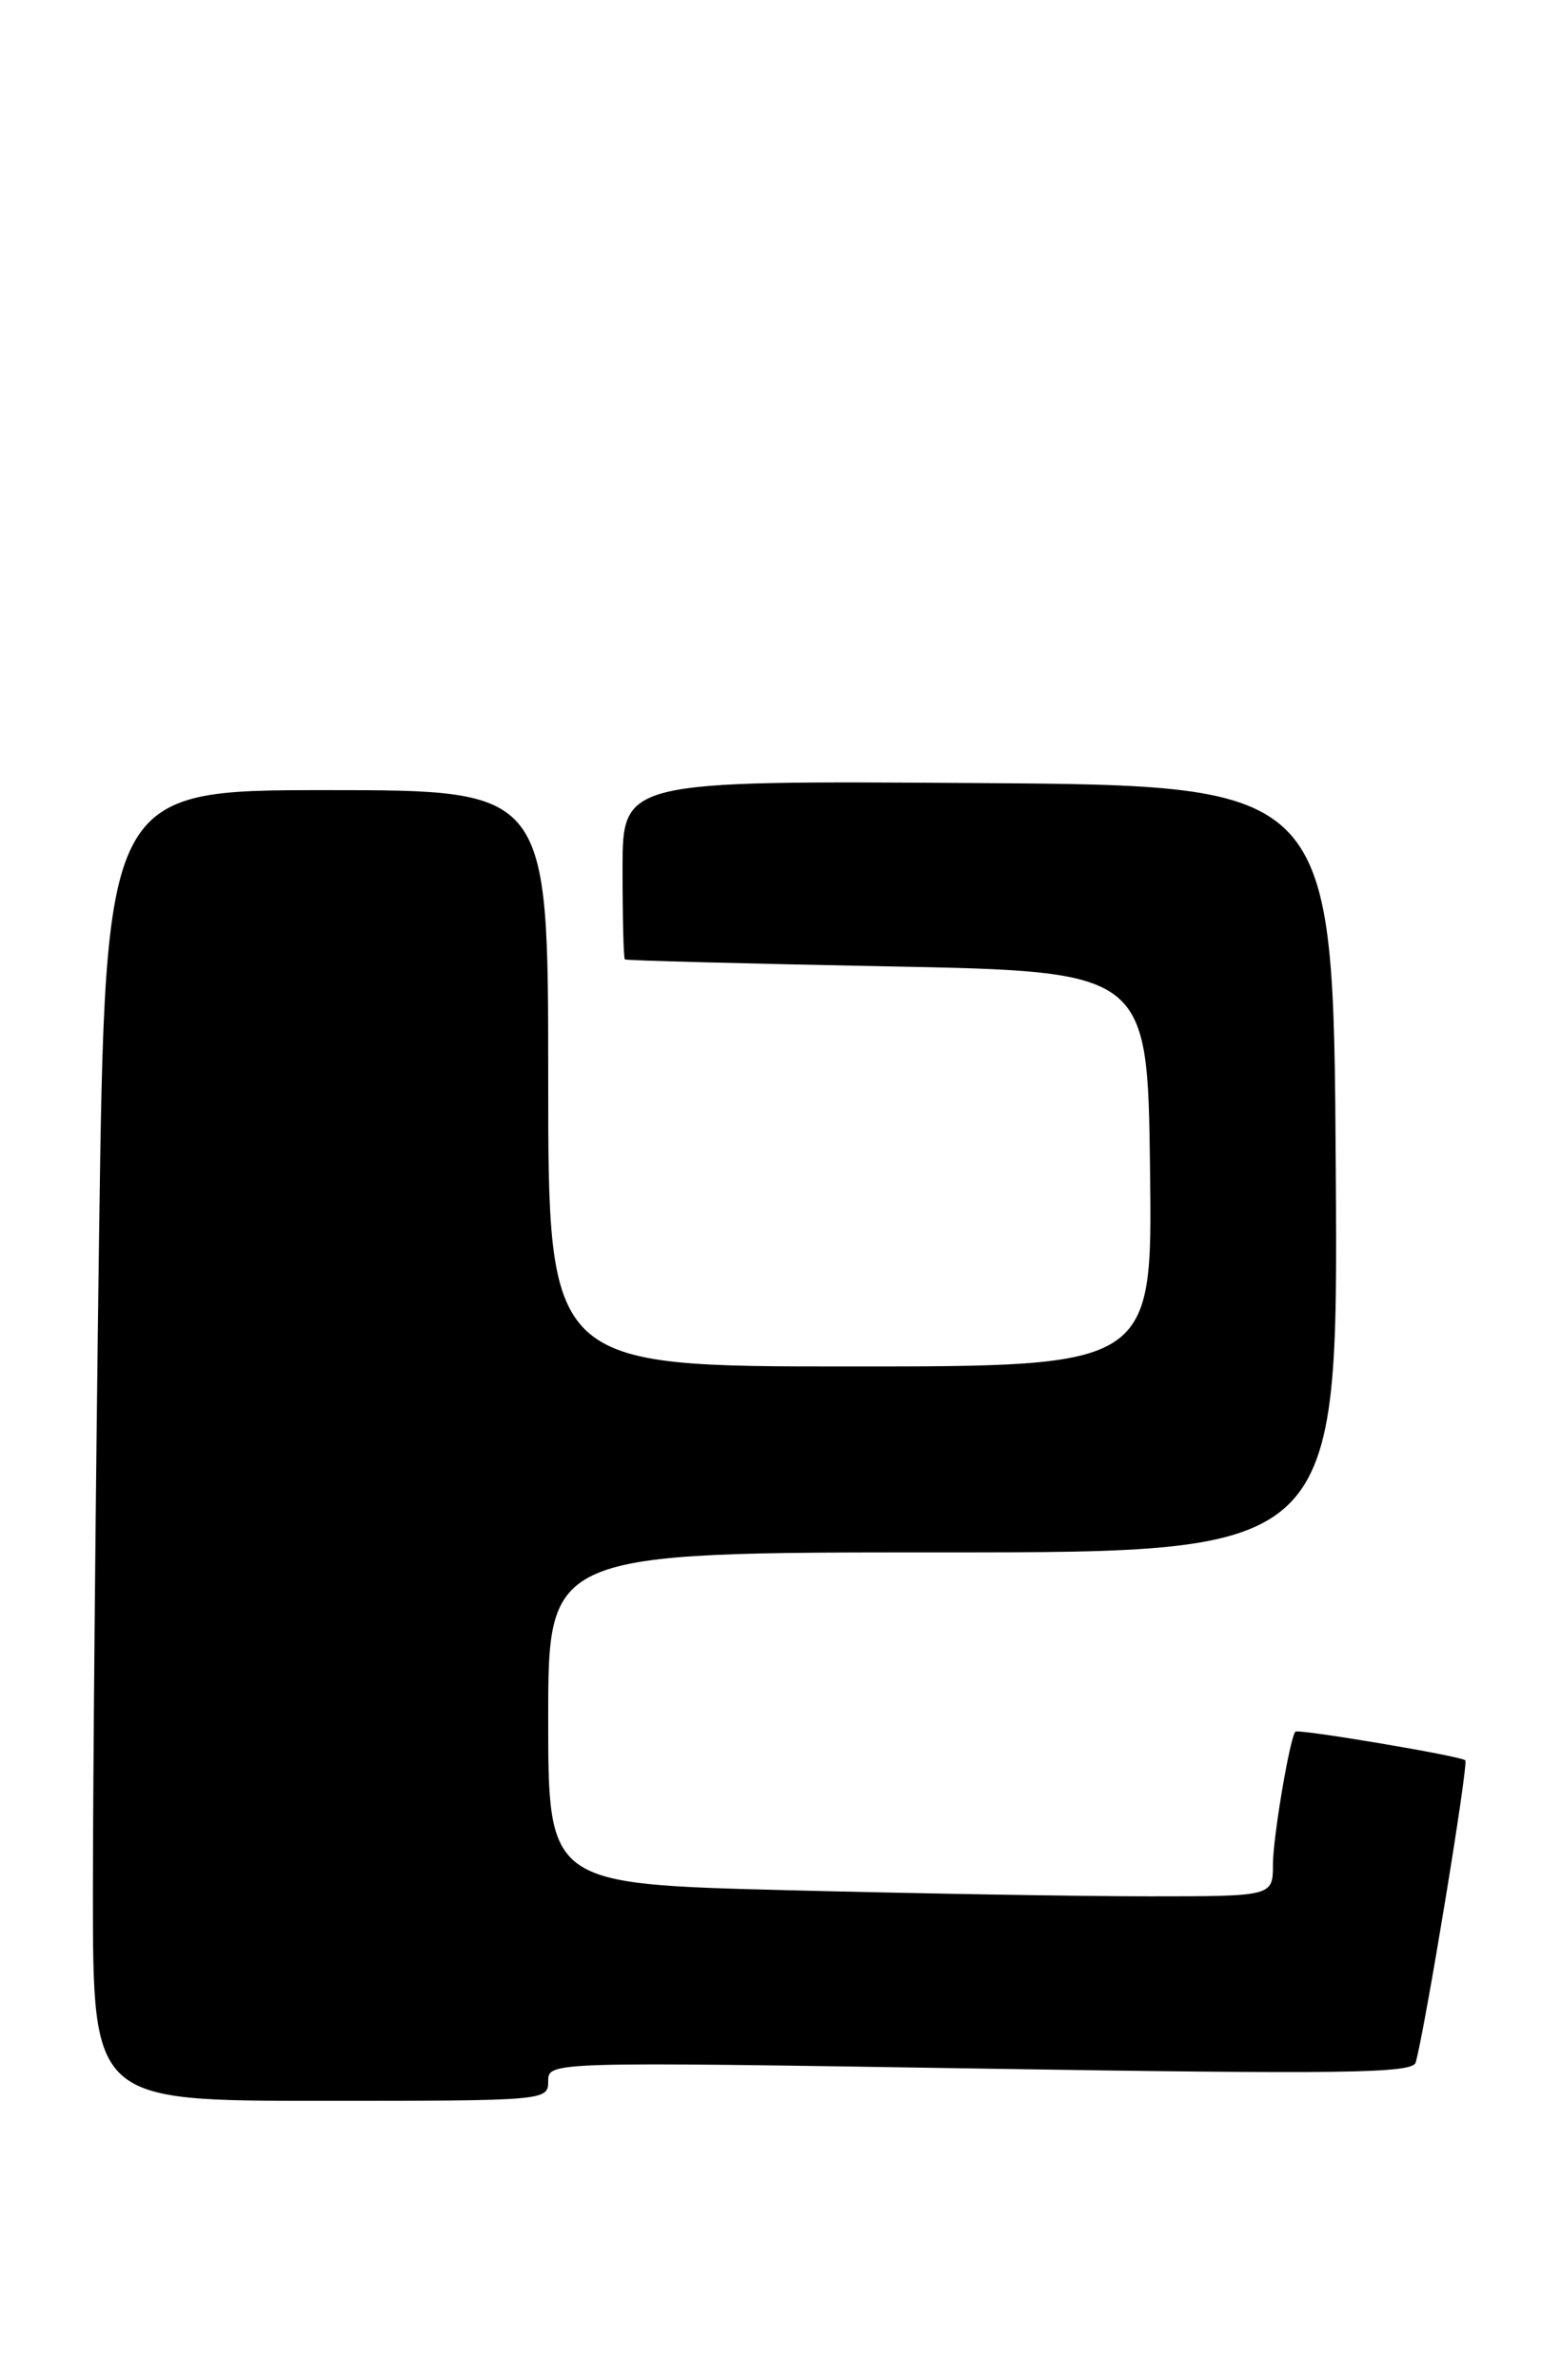 <?xml version="1.0" encoding="UTF-8" standalone="no"?>
<!DOCTYPE svg PUBLIC "-//W3C//DTD SVG 1.1//EN" "http://www.w3.org/Graphics/SVG/1.1/DTD/svg11.dtd" >
<svg xmlns="http://www.w3.org/2000/svg" xmlns:xlink="http://www.w3.org/1999/xlink" version="1.1" viewBox="0 0 168 256">
 <g >
 <path fill="currentColor"
d=" M 59.00 223.89 C 59.00 221.79 59.00 221.79 105.48 222.53 C 144.65 223.15 152.02 223.05 152.36 221.88 C 153.36 218.35 158.07 189.73 157.70 189.37 C 157.24 188.91 139.69 185.96 139.41 186.29 C 138.80 187.02 137.00 197.70 137.00 200.55 C 137.00 204.00 137.00 204.00 123.66 204.00 C 116.33 204.00 98.78 203.70 84.66 203.34 C 59.00 202.68 59.00 202.68 59.00 184.84 C 59.00 167.00 59.00 167.00 101.51 167.00 C 144.02 167.00 144.02 167.00 143.76 125.75 C 143.50 84.50 143.50 84.50 105.25 84.24 C 67.00 83.98 67.00 83.98 67.00 93.49 C 67.00 98.72 67.11 103.09 67.25 103.21 C 67.39 103.33 80.10 103.66 95.50 103.96 C 123.50 104.50 123.50 104.50 123.77 125.75 C 124.04 147.00 124.04 147.00 91.52 147.00 C 59.00 147.00 59.00 147.00 59.00 116.00 C 59.00 85.00 59.00 85.00 35.16 85.00 C 11.33 85.00 11.33 85.00 10.66 133.16 C 10.30 159.65 10.00 191.38 10.00 203.66 C 10.00 226.00 10.00 226.00 34.50 226.00 C 58.75 226.00 59.00 225.98 59.00 223.89 Z "/>
</g>
</svg>
